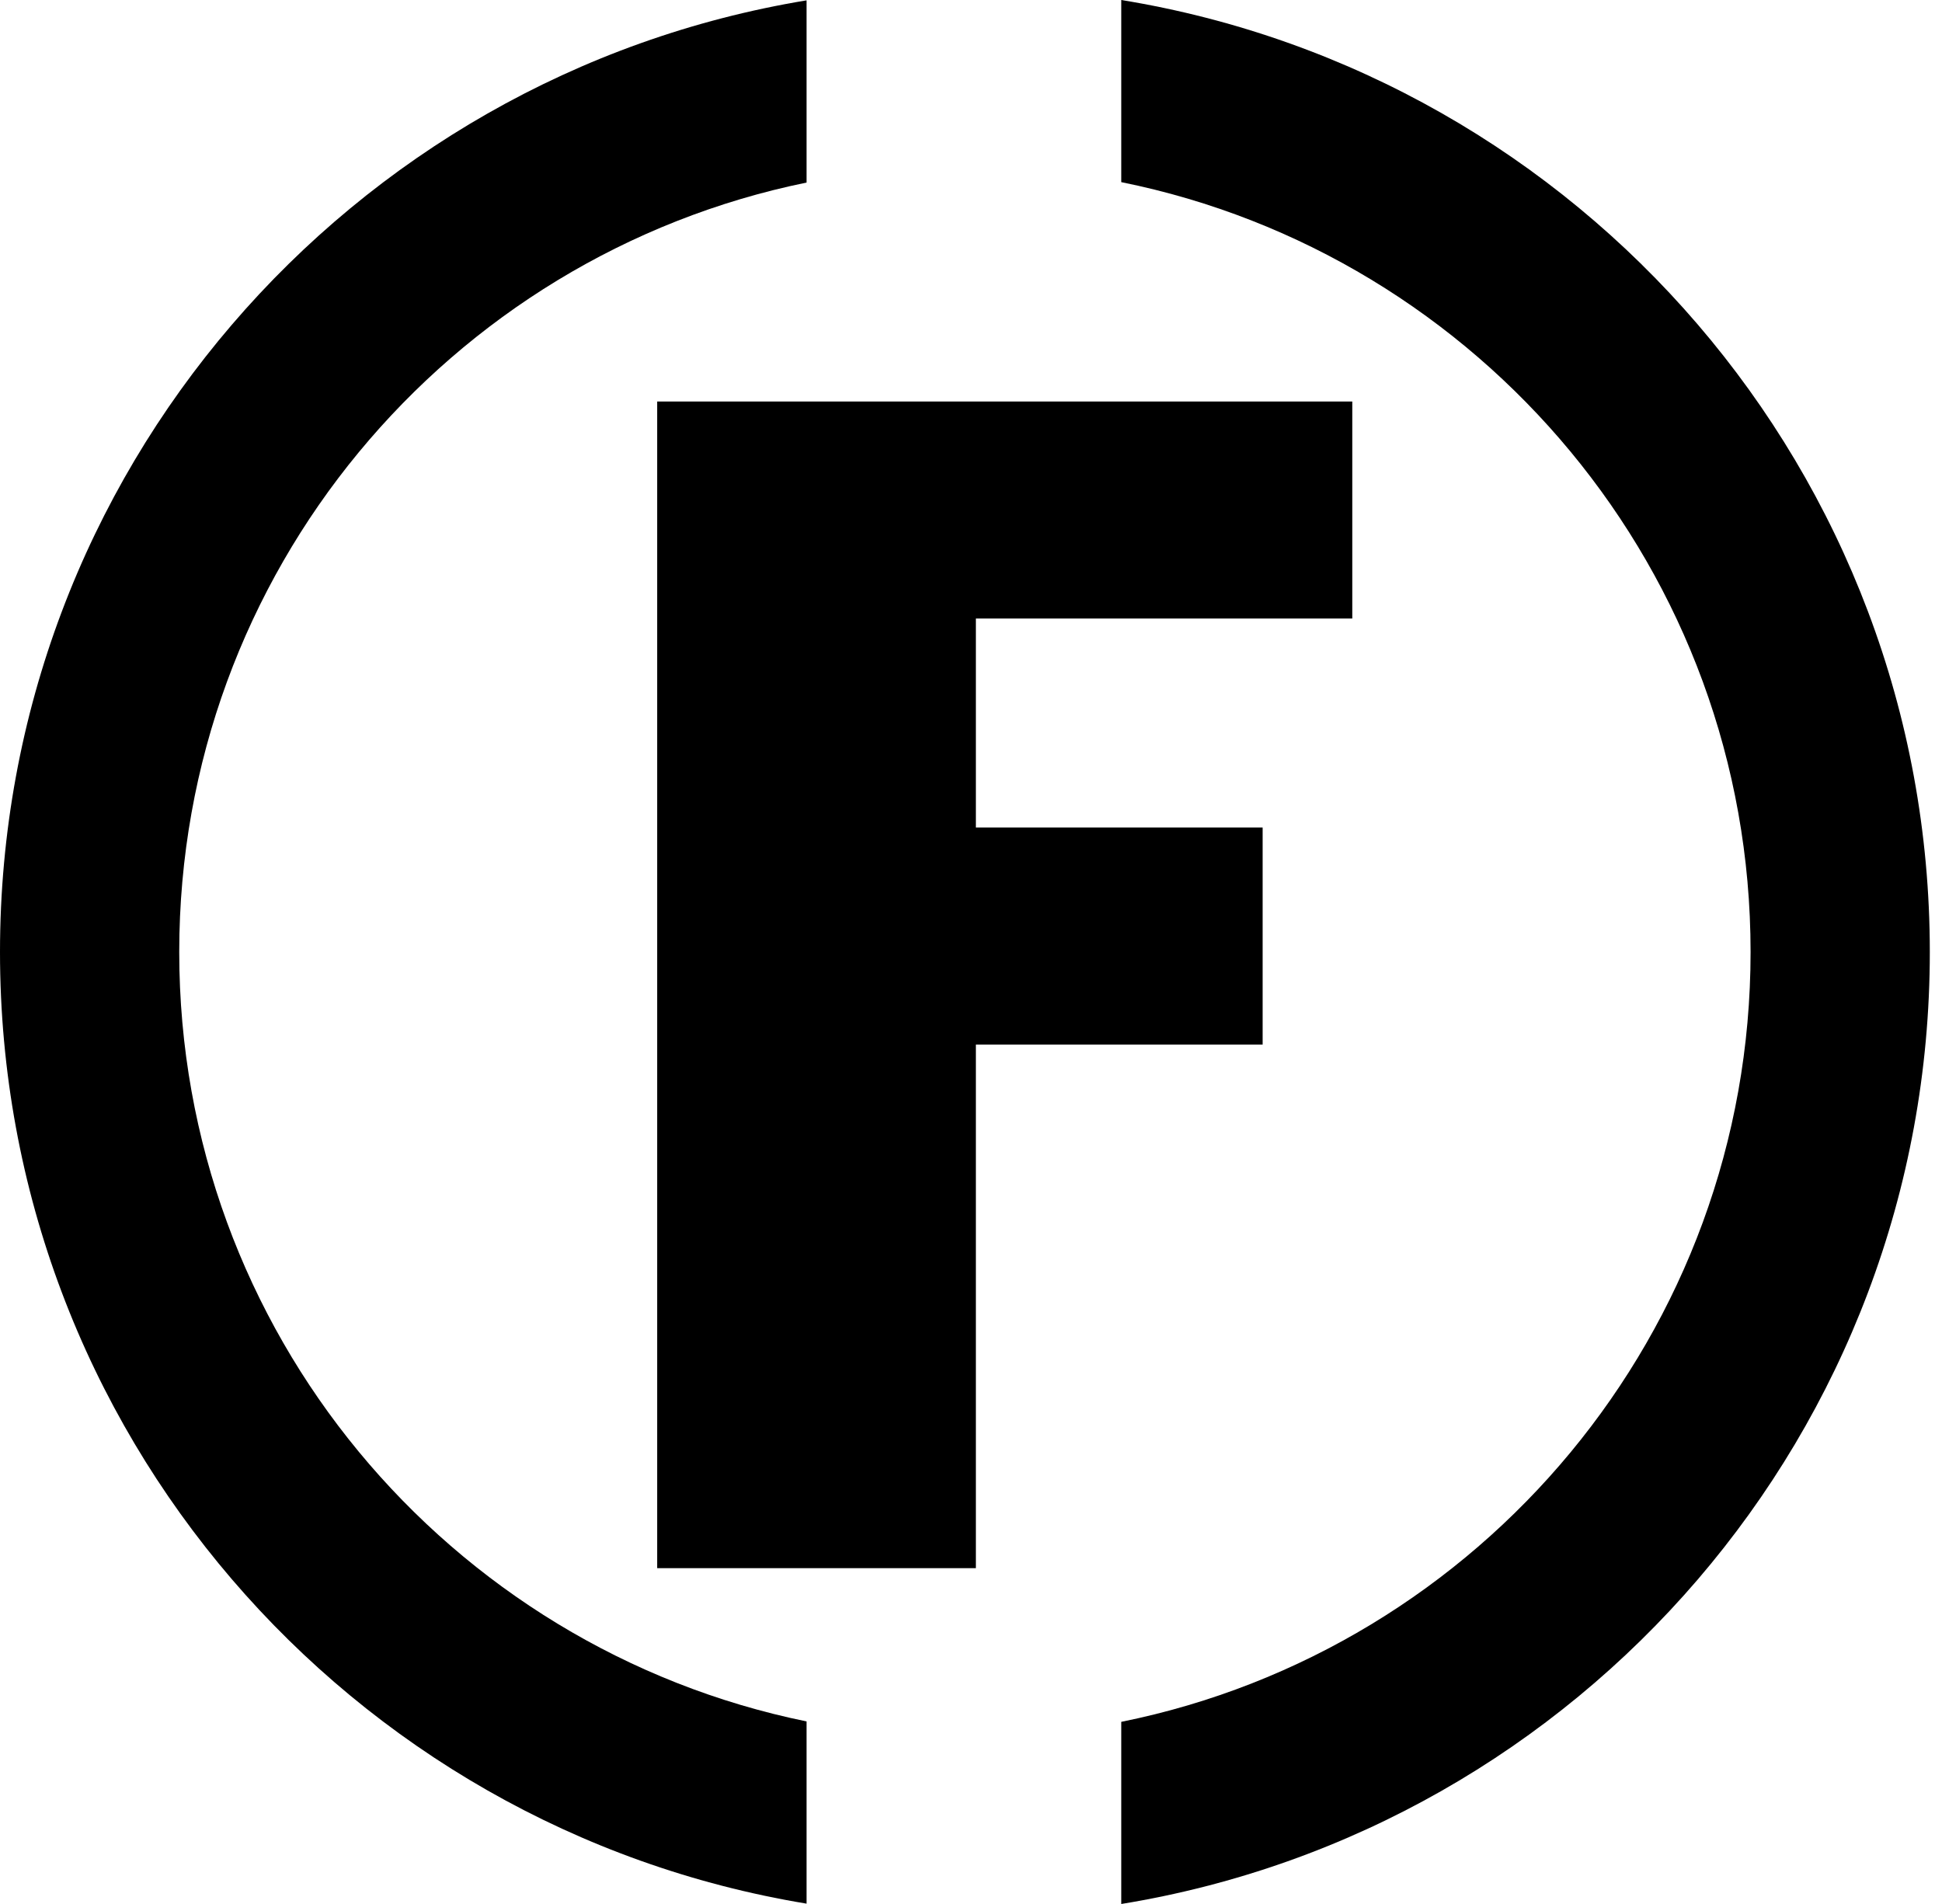 <svg width="51" height="50" viewBox="0 0 51 50" fill="none" xmlns="http://www.w3.org/2000/svg">
<path d="M0 25C0 12.426 9.165 1.991 21.182 0.009V4.794C11.78 6.717 4.707 15.033 4.707 25C4.707 34.967 11.78 43.283 21.182 45.206V49.991C9.165 48.008 0 37.574 0 25Z" fill="black"/>
<path d="M45.973 25C45.973 34.986 38.874 43.314 29.446 45.217V50C41.488 48.039 50.68 37.592 50.68 25C50.68 12.408 41.488 1.961 29.446 0V4.783C38.874 6.686 45.973 15.014 45.973 25Z" fill="black"/>
<path d="M17.259 10.544H35.513V16.243H25.628V21.732H33.159V27.431H25.628V41.181H17.259V10.544Z" fill="black"/>
</svg>

